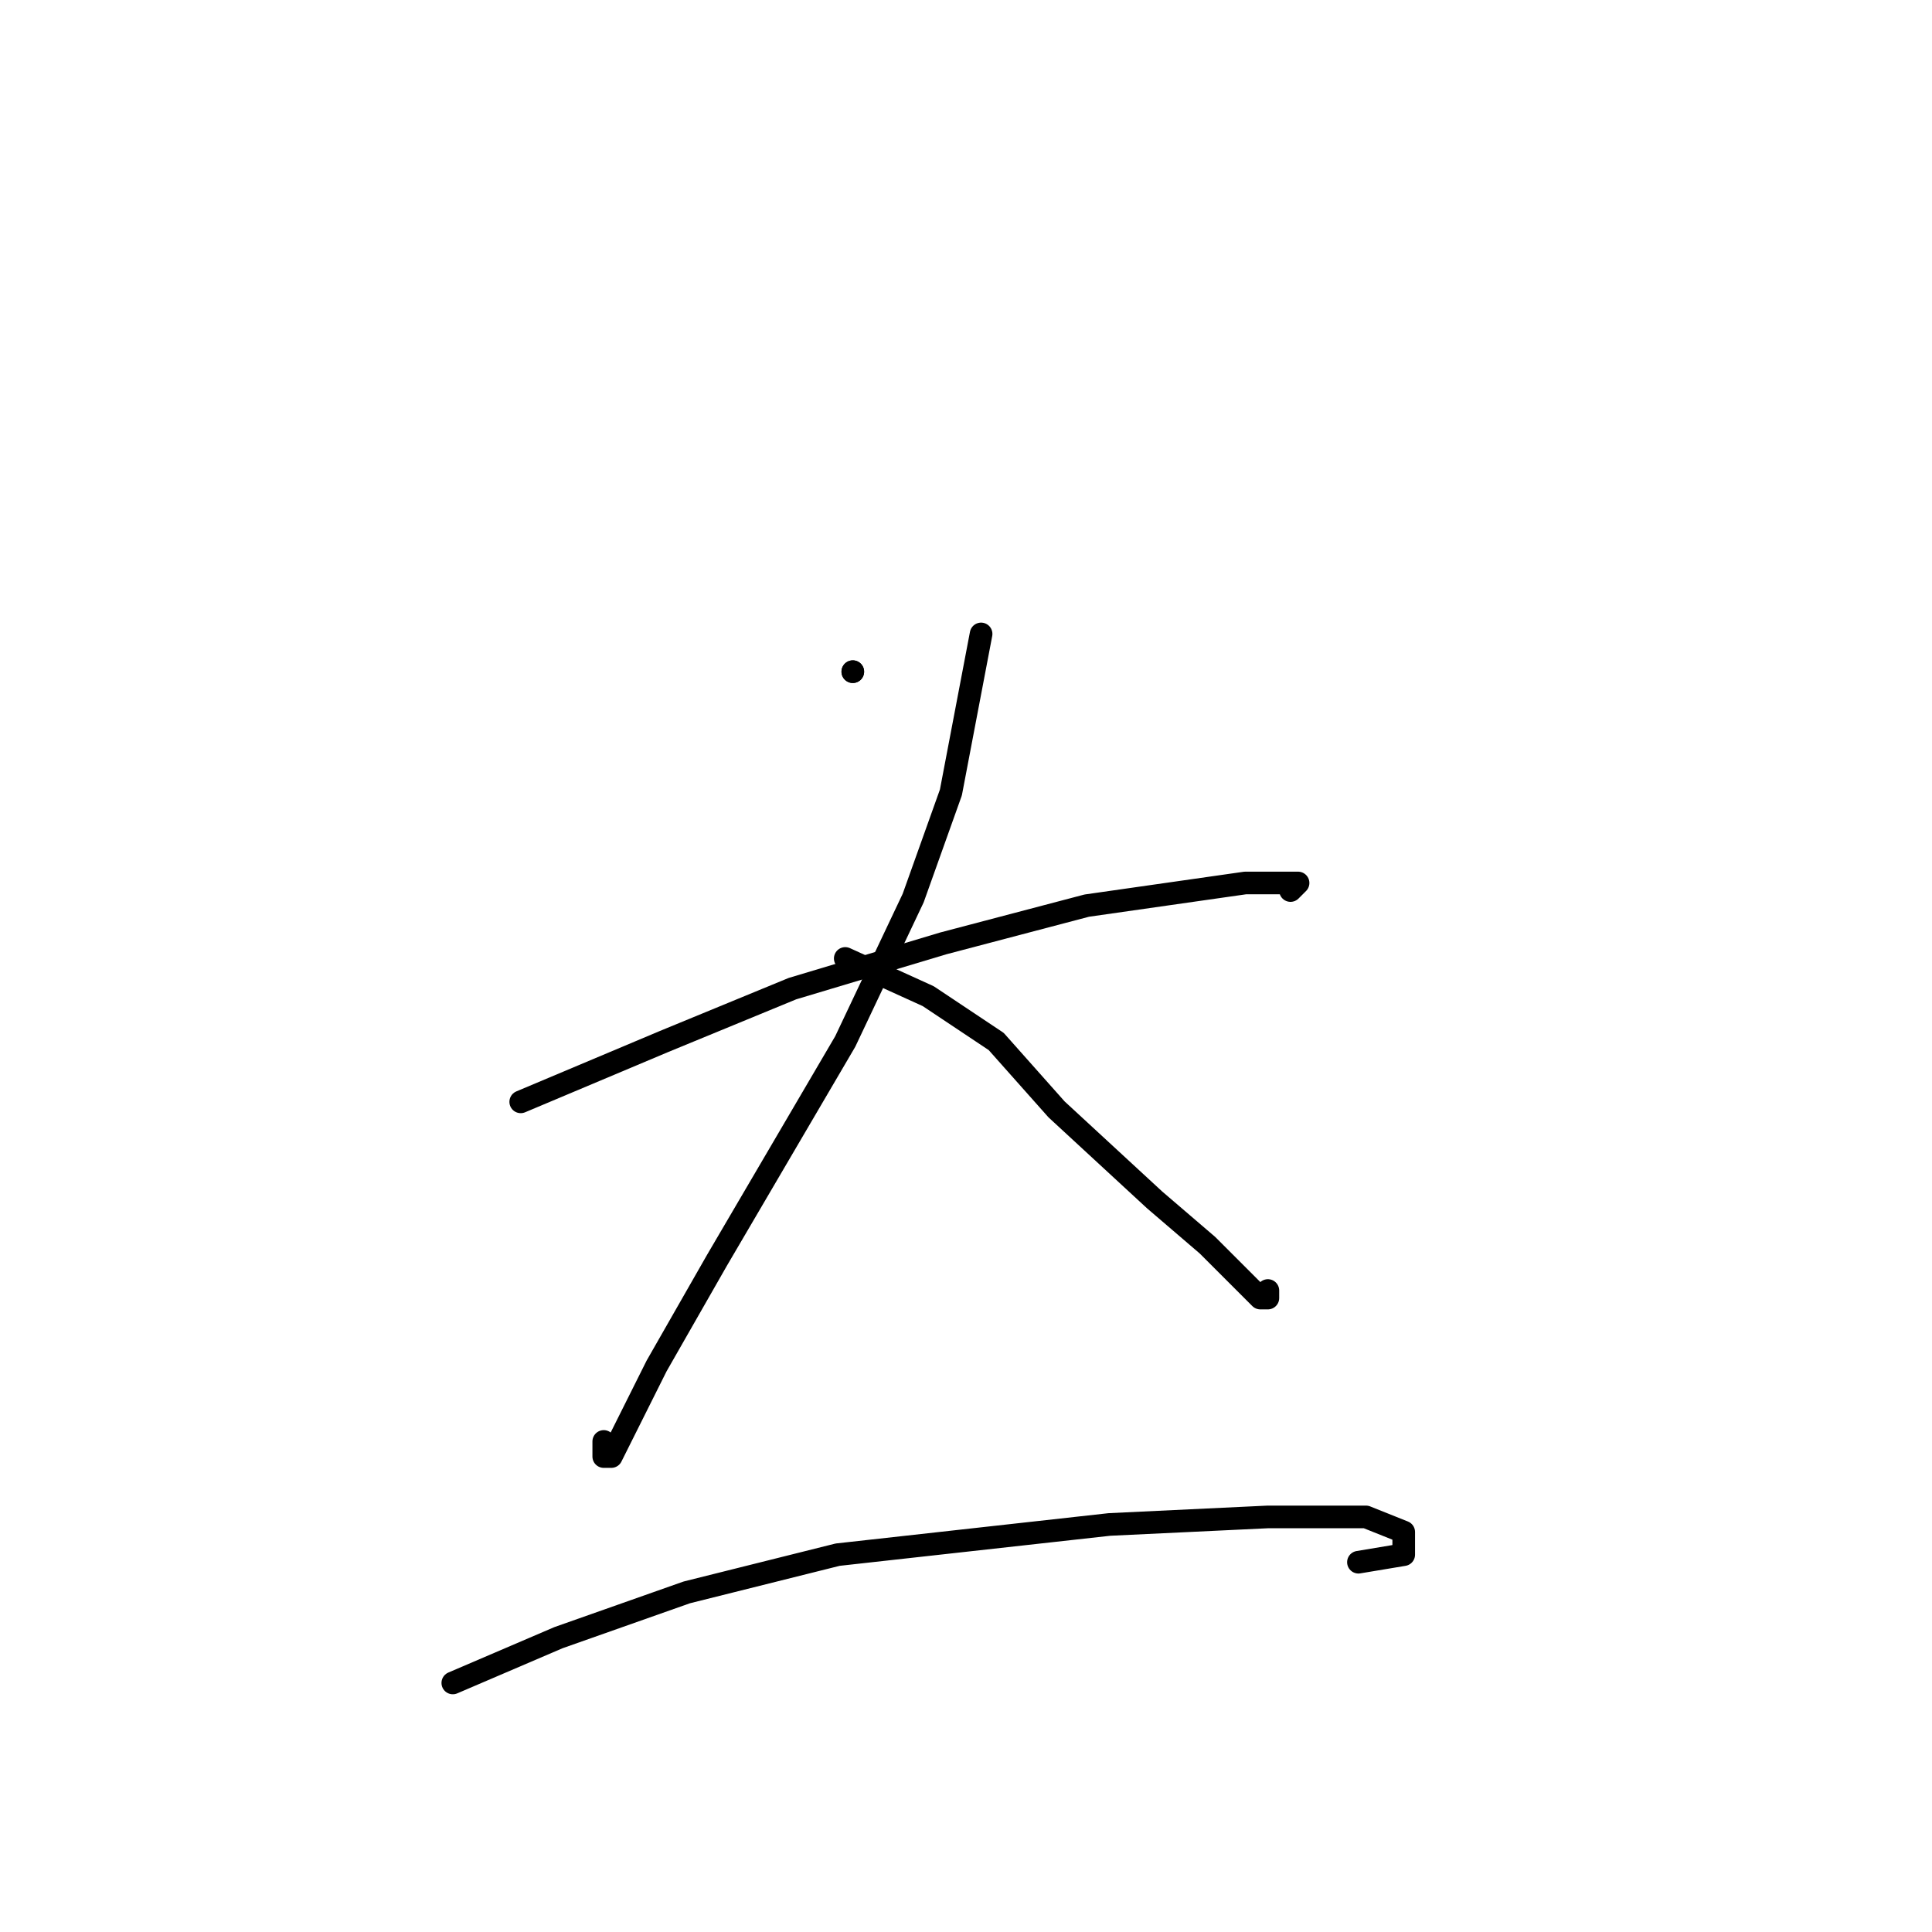 <?xml version="1.0" standalone="no"?>
    <svg width="256" height="256" xmlns="http://www.w3.org/2000/svg" version="1.1">
    <polyline stroke="black" stroke-width="3" stroke-linecap="round" fill="transparent" stroke-linejoin="round" points="113 89 113 89 " />
        <polyline stroke="black" stroke-width="3" stroke-linecap="round" fill="transparent" stroke-linejoin="round" points="113 89 113 89 " />
        <polyline stroke="black" stroke-width="3" stroke-linecap="round" fill="transparent" stroke-linejoin="round" points="69 146 88 138 105 131 125 125 144 120 165 117 171 117 172 117 171 118 171 118 " />
        <polyline stroke="black" stroke-width="3" stroke-linecap="round" fill="transparent" stroke-linejoin="round" points="130 84 126 105 121 119 112 138 95 167 87 181 83 189 81 193 80 193 80 191 80 191 " />
        <polyline stroke="black" stroke-width="3" stroke-linecap="round" fill="transparent" stroke-linejoin="round" points="112 127 123 132 132 138 140 147 153 159 160 165 165 170 167 172 168 172 168 171 168 171 " />
        <polyline stroke="black" stroke-width="3" stroke-linecap="round" fill="transparent" stroke-linejoin="round" points="60 223 74 217 91 211 111 206 147 202 168 201 181 201 186 203 186 206 180 207 180 207 " />
        </svg>